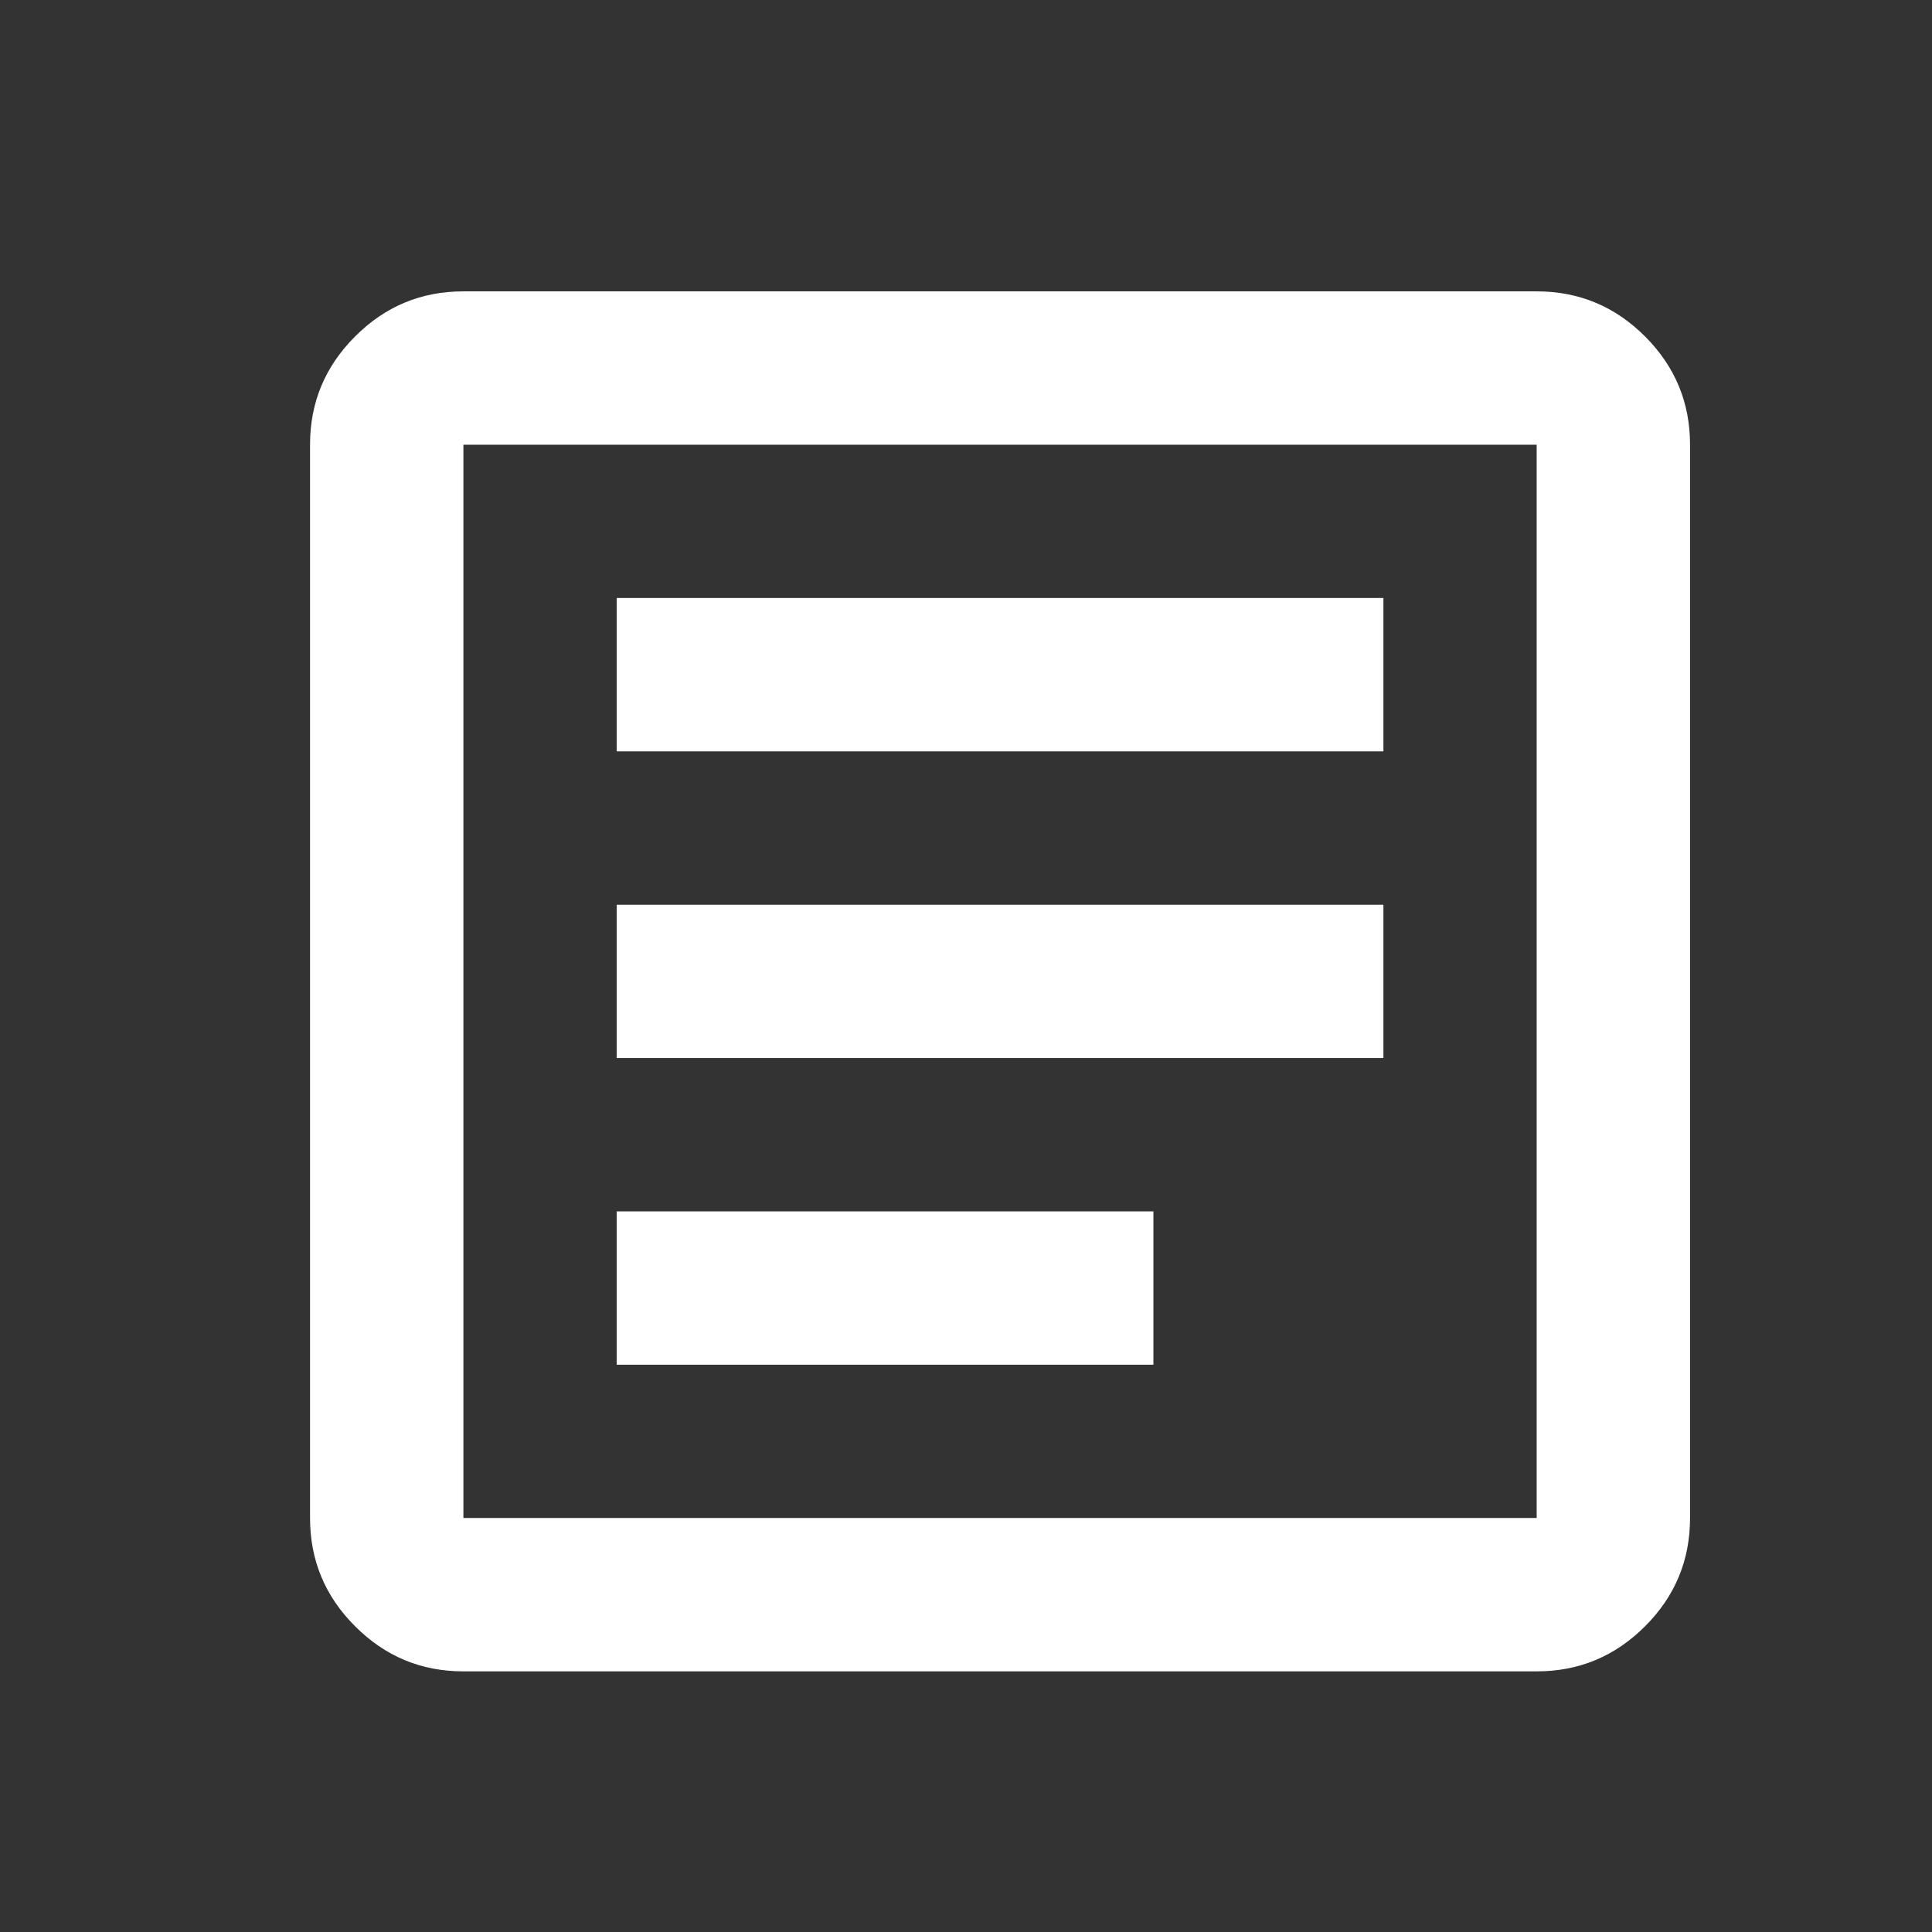 <svg width="21" height="21" viewBox="0 0 21 21" fill="none" xmlns="http://www.w3.org/2000/svg">
<rect x="0" y="0" width="21" height="21" fill="#333333" stroke="none"/>
<mask id="mask0_192_754" style="mask-type:alpha" maskUnits="userSpaceOnUse" x="0" y="0" width="21" height="21">
<rect x="0.87" y="0.667" width="20" height="20" fill="#D9D9D9"/>
</mask>
<g mask="url(#mask0_192_754)">
<path d="M6.703 14.834H12.537V13.167H6.703V14.834ZM6.703 11.5H15.037V9.834H6.703V11.5ZM6.703 8.167H15.037V6.5H6.703V8.167ZM5.037 18.167C4.578 18.167 4.186 18.004 3.86 17.677C3.533 17.351 3.37 16.959 3.37 16.5V4.834C3.37 4.375 3.533 3.983 3.86 3.657C4.186 3.33 4.578 3.167 5.037 3.167H16.703C17.162 3.167 17.554 3.33 17.881 3.657C18.207 3.983 18.37 4.375 18.37 4.834V16.5C18.37 16.959 18.207 17.351 17.881 17.677C17.554 18.004 17.162 18.167 16.703 18.167H5.037ZM5.037 16.5H16.703V4.834H5.037V16.5Z" fill="white"/>
</g>
</svg>
